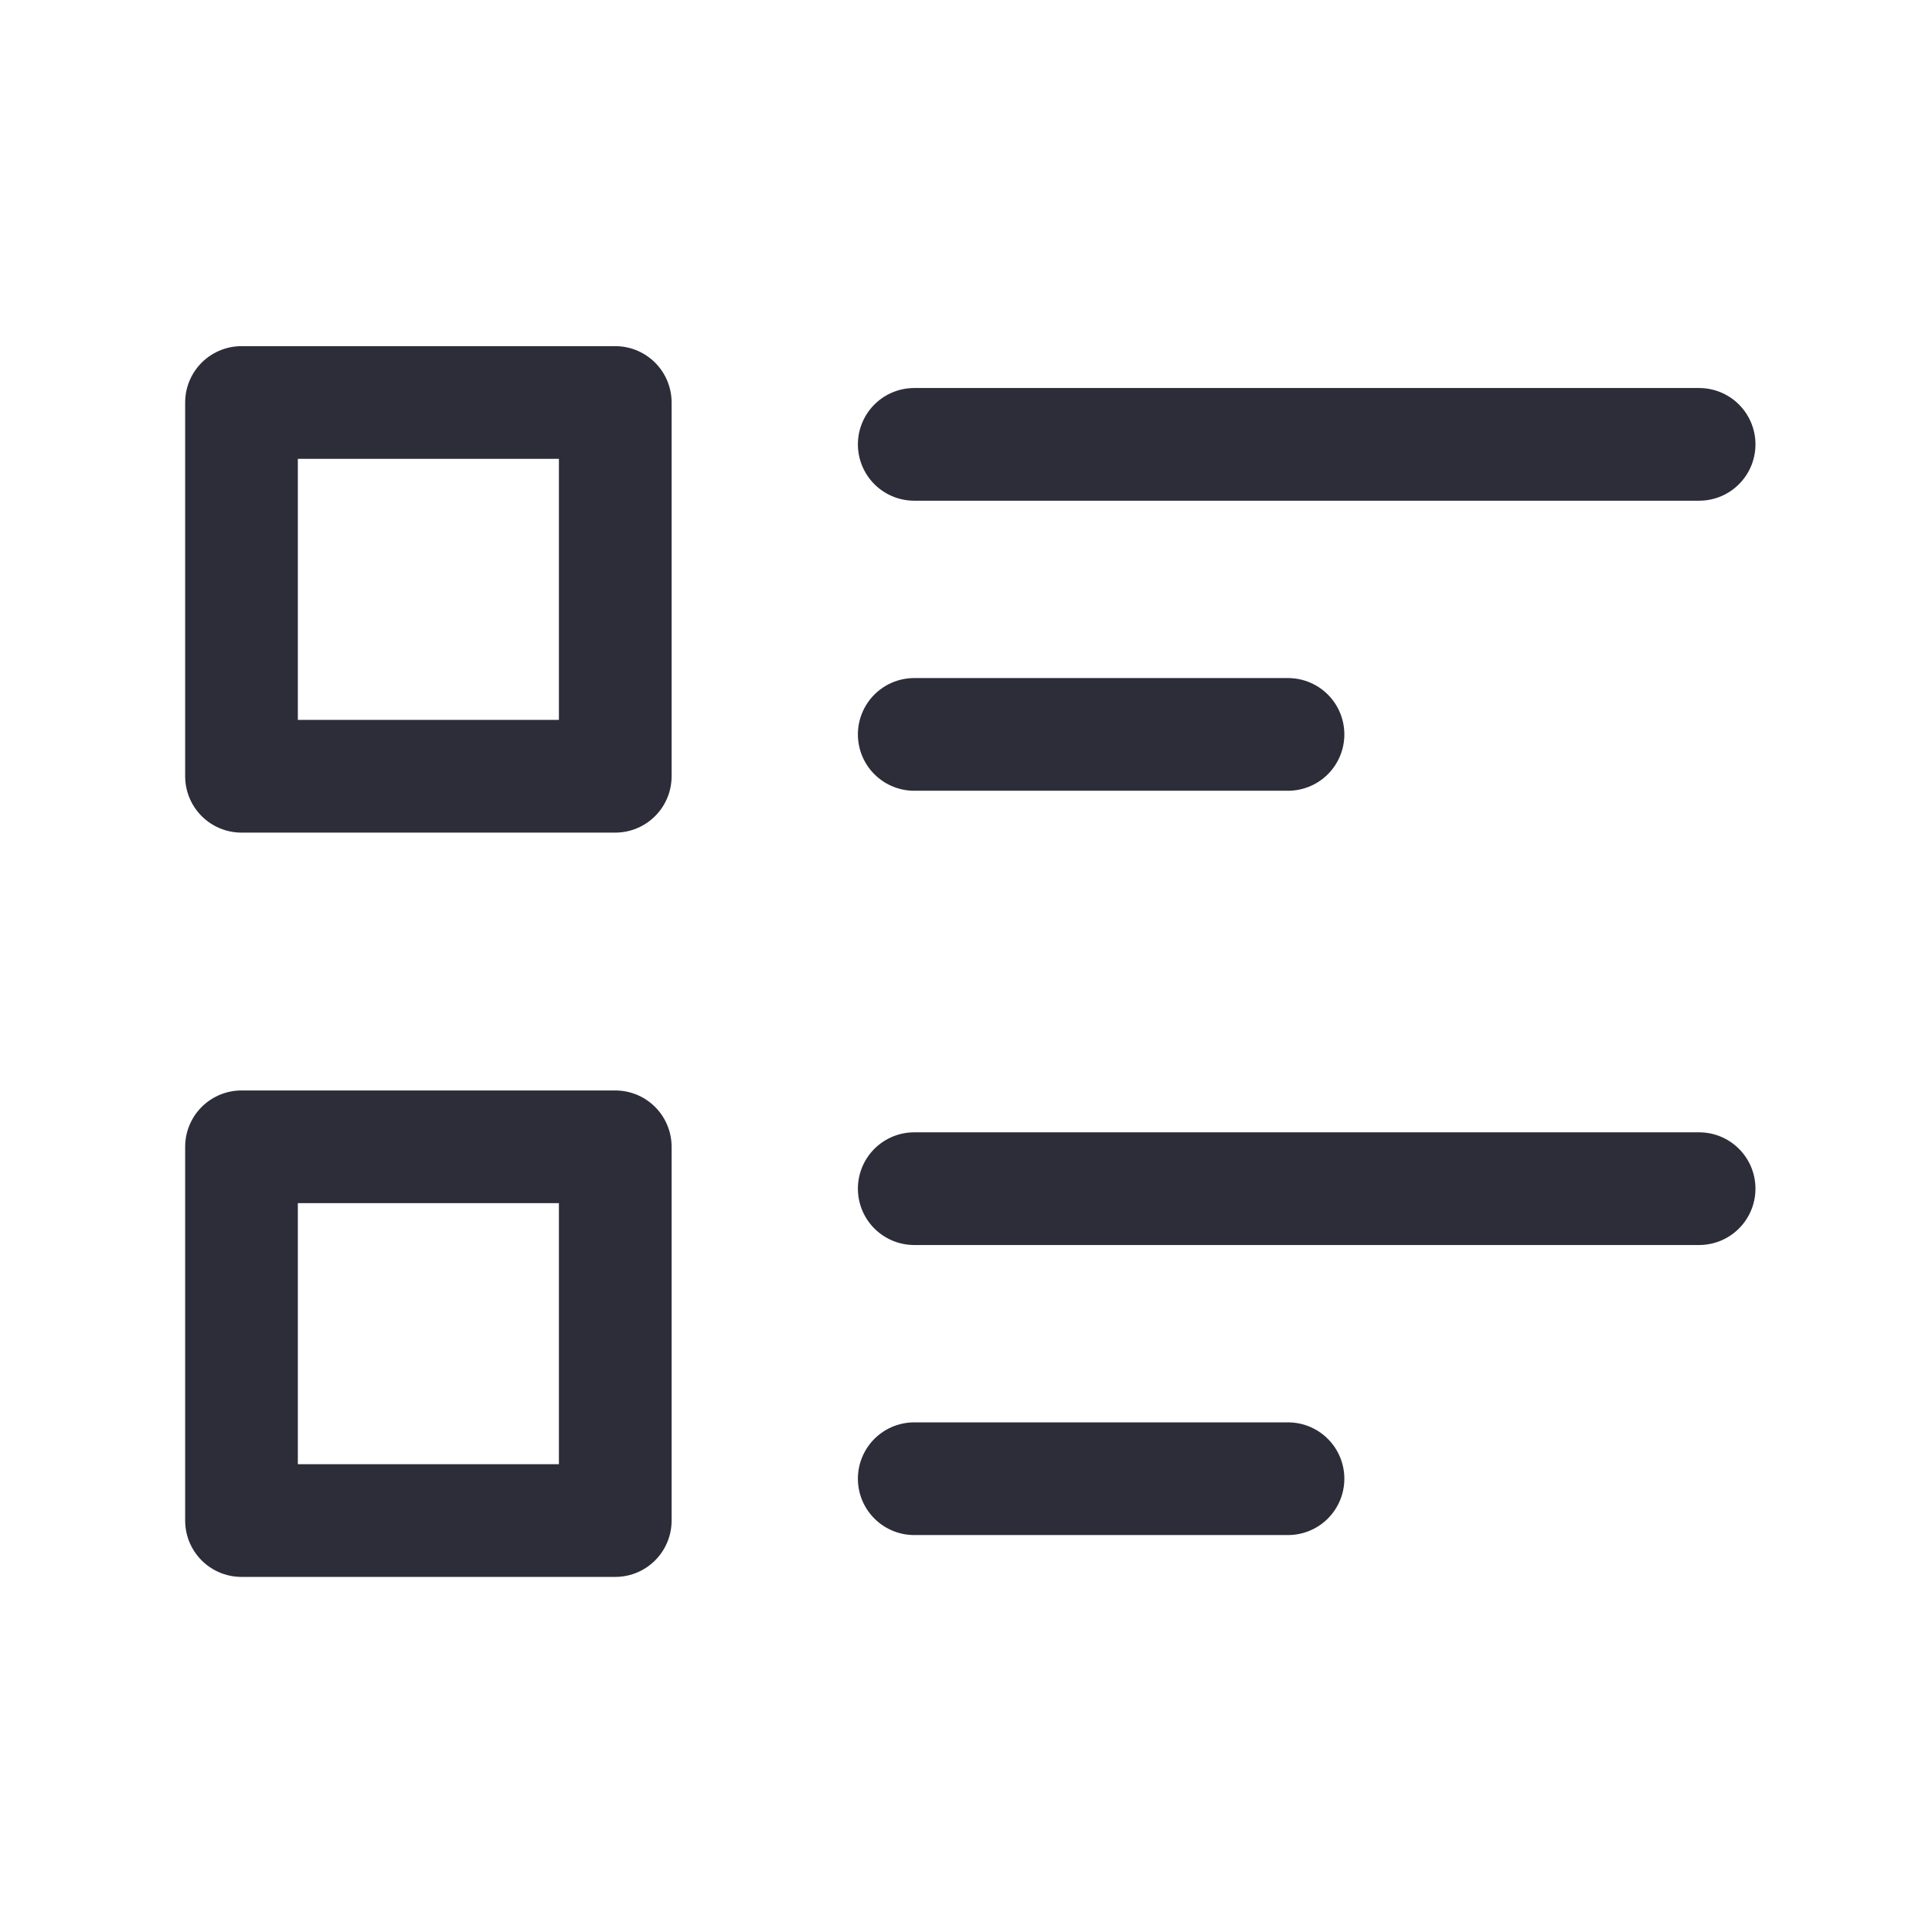 <svg width="24" height="24" viewBox="0 0 24 24" fill="none" xmlns="http://www.w3.org/2000/svg">
<path d="M11.357 5.52H21.107" stroke="#2D2D3A" stroke-width="1.4" stroke-linecap="round" stroke-linejoin="round"/>
<path d="M11.357 14.766H21.107" stroke="#2D2D3A" stroke-width="1.4" stroke-linecap="round" stroke-linejoin="round"/>
<path d="M11.357 9.123H16" stroke="#2D2D3A" stroke-width="1.4" stroke-linecap="round" stroke-linejoin="round"/>
<path d="M11.357 18.369H16" stroke="#2D2D3A" stroke-width="1.4" stroke-linecap="round" stroke-linejoin="round"/>
<rect x="3" y="5" width="4.643" height="4.643" stroke="#2D2D3A" stroke-width="1.4" stroke-linecap="round" stroke-linejoin="round"/>
<rect x="3" y="14.246" width="4.643" height="4.643" stroke="#2D2D3A" stroke-width="1.4" stroke-linecap="round" stroke-linejoin="round"/>
</svg>
